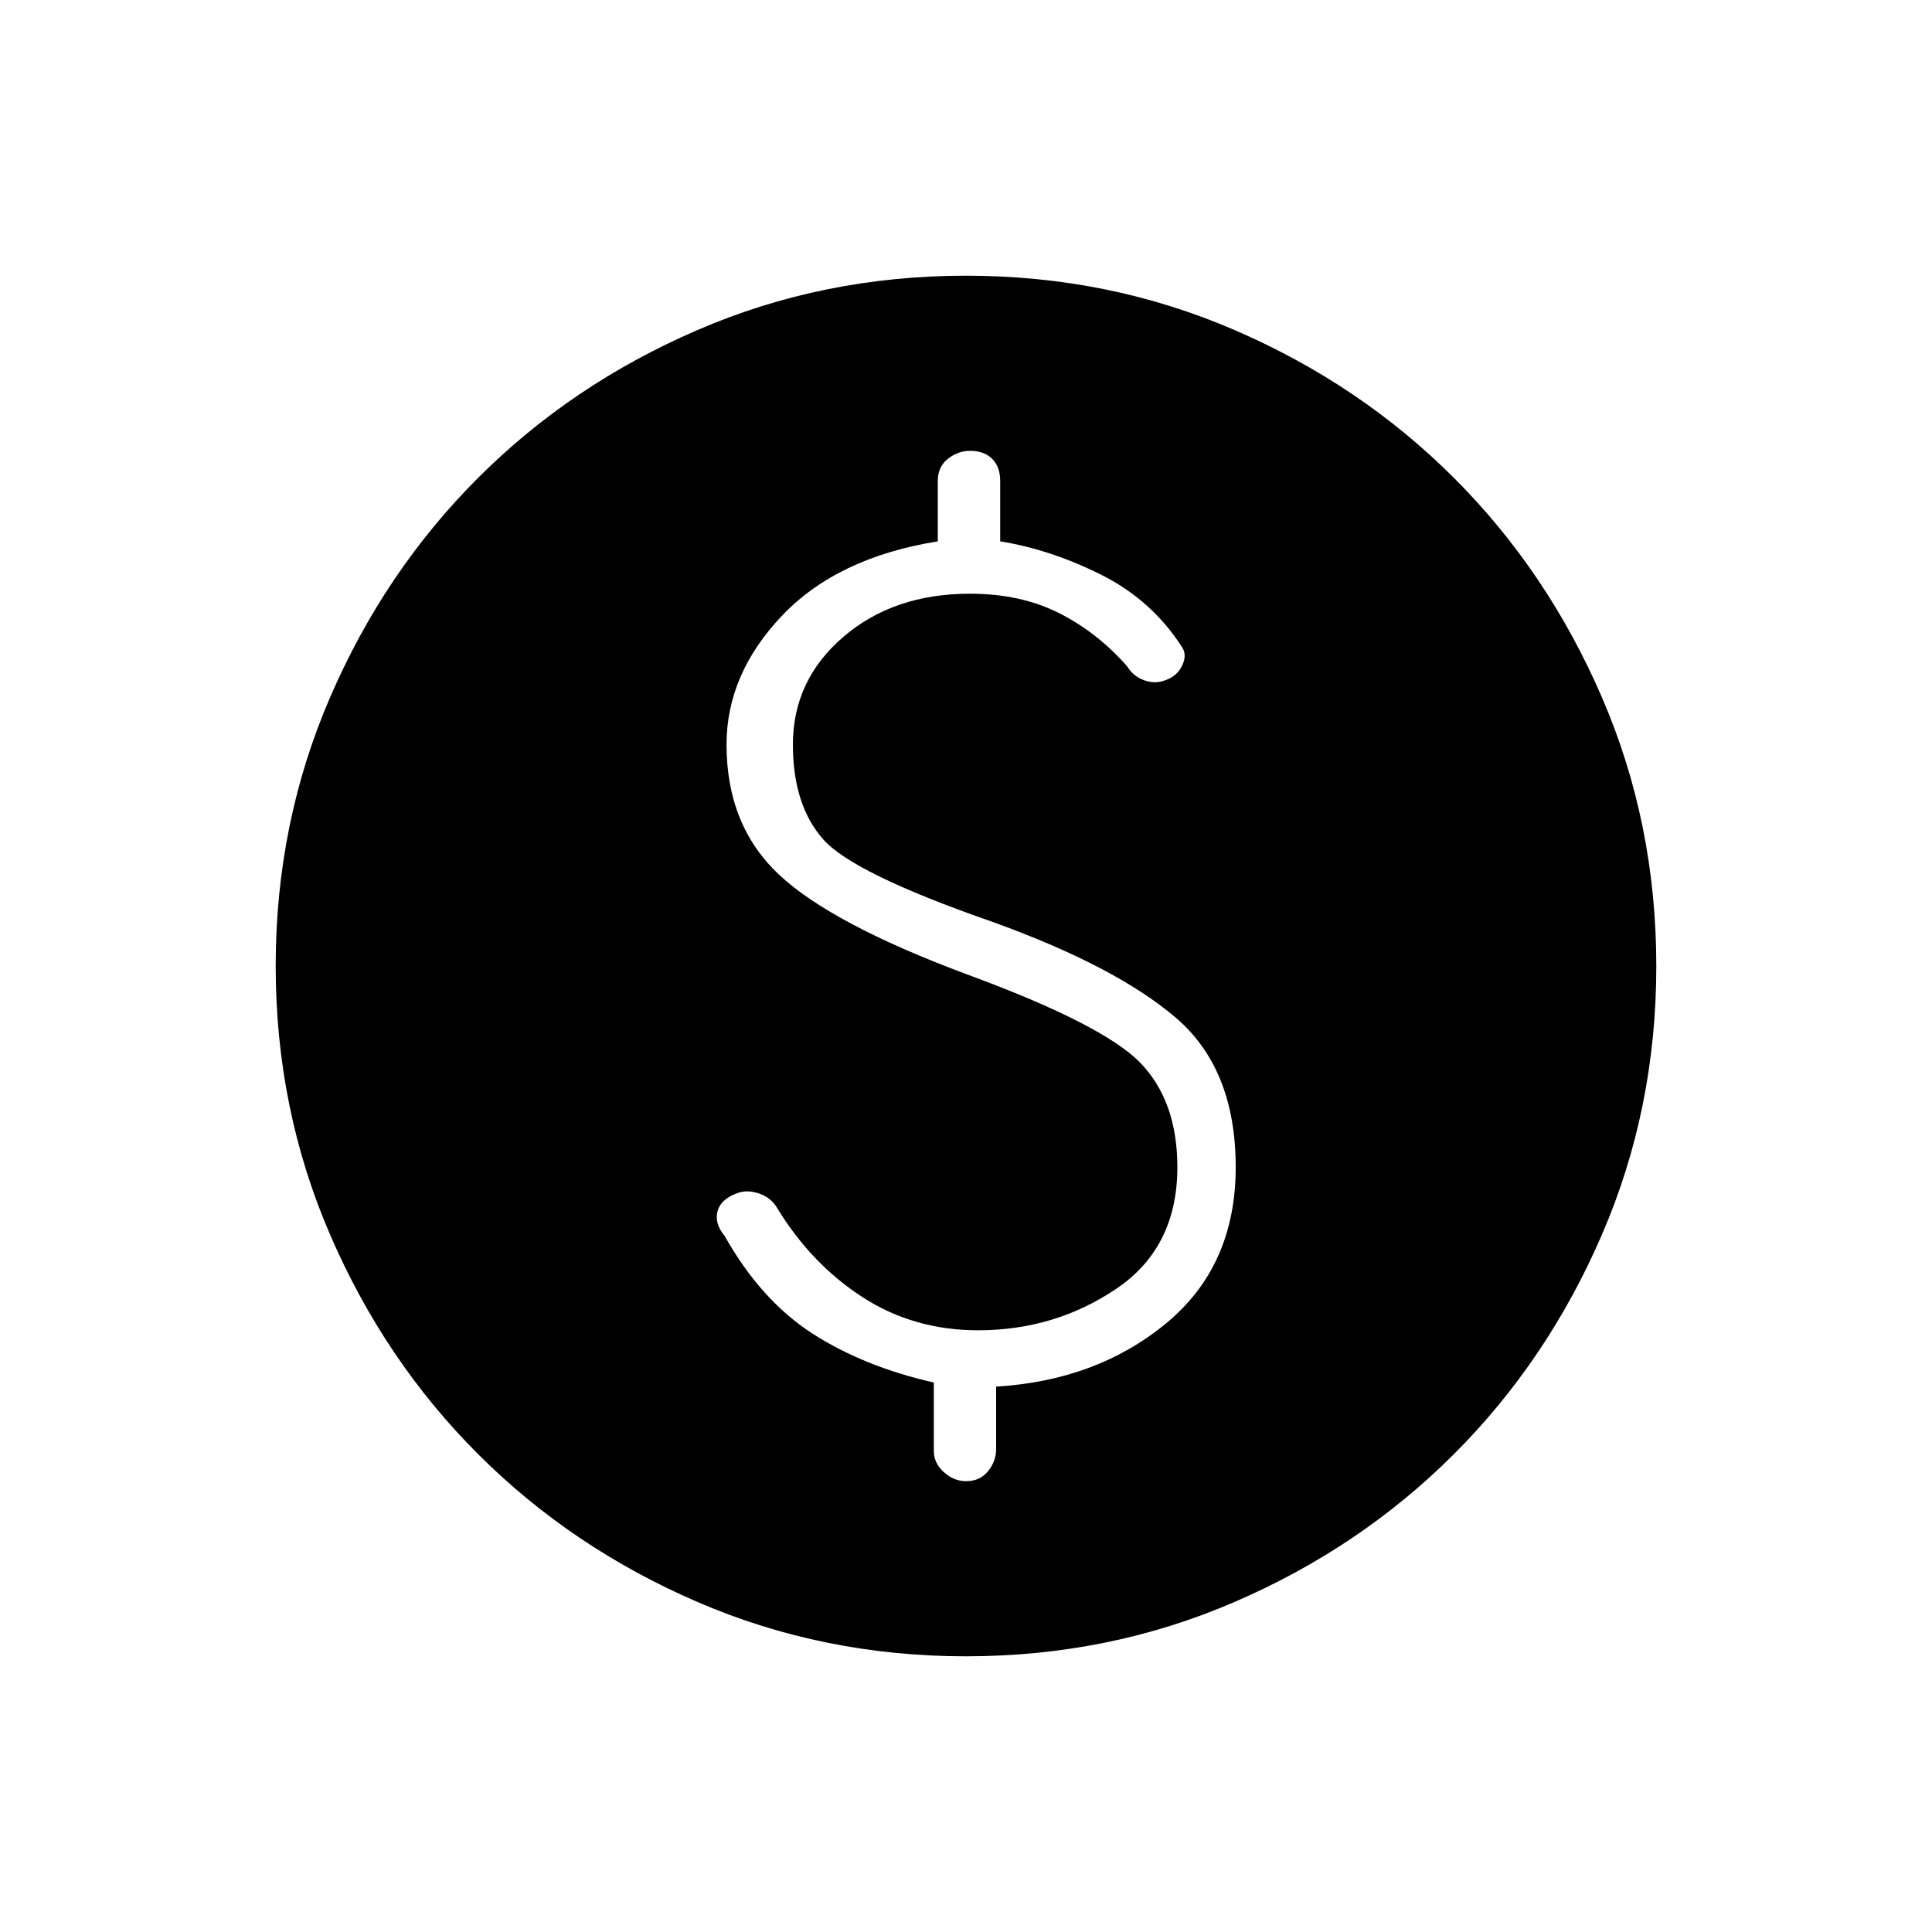 <svg xmlns="http://www.w3.org/2000/svg" height="20" width="20"><path d="M10 15.333Q10.146 15.333 10.229 15.229Q10.312 15.125 10.312 15V14.354Q11.354 14.292 12.073 13.698Q12.792 13.104 12.792 12.083Q12.792 11.062 12.167 10.531Q11.542 10 10.271 9.542Q8.833 9.042 8.521 8.688Q8.208 8.333 8.208 7.708Q8.208 7.042 8.729 6.594Q9.25 6.146 10.042 6.146Q10.562 6.146 10.958 6.344Q11.354 6.542 11.667 6.896Q11.729 7 11.844 7.042Q11.958 7.083 12.062 7.042Q12.188 7 12.24 6.885Q12.292 6.771 12.229 6.688Q11.917 6.208 11.396 5.948Q10.875 5.688 10.354 5.604V4.979Q10.354 4.833 10.271 4.75Q10.188 4.667 10.042 4.667Q9.917 4.667 9.812 4.75Q9.708 4.833 9.708 4.979V5.604Q8.667 5.771 8.094 6.375Q7.521 6.979 7.521 7.708Q7.521 8.542 8.062 9.052Q8.604 9.562 10 10.083Q11.417 10.604 11.802 11Q12.188 11.396 12.188 12.083Q12.188 12.917 11.552 13.344Q10.917 13.771 10.125 13.771Q9.458 13.771 8.927 13.427Q8.396 13.083 8.042 12.5Q7.979 12.396 7.854 12.354Q7.729 12.312 7.625 12.354Q7.458 12.417 7.427 12.542Q7.396 12.667 7.5 12.792Q7.875 13.458 8.406 13.802Q8.938 14.146 9.667 14.312V15.021Q9.667 15.146 9.771 15.24Q9.875 15.333 10 15.333ZM10 17.146Q8.521 17.146 7.219 16.583Q5.917 16.021 4.948 15.052Q3.979 14.083 3.417 12.781Q2.854 11.479 2.854 10Q2.854 8.521 3.417 7.219Q3.979 5.917 4.948 4.948Q5.917 3.979 7.219 3.417Q8.521 2.854 10 2.854Q11.479 2.854 12.781 3.417Q14.083 3.979 15.052 4.948Q16.021 5.917 16.583 7.219Q17.146 8.521 17.146 10Q17.146 11.479 16.583 12.781Q16.021 14.083 15.052 15.052Q14.083 16.021 12.781 16.583Q11.479 17.146 10 17.146Z"/></svg>
